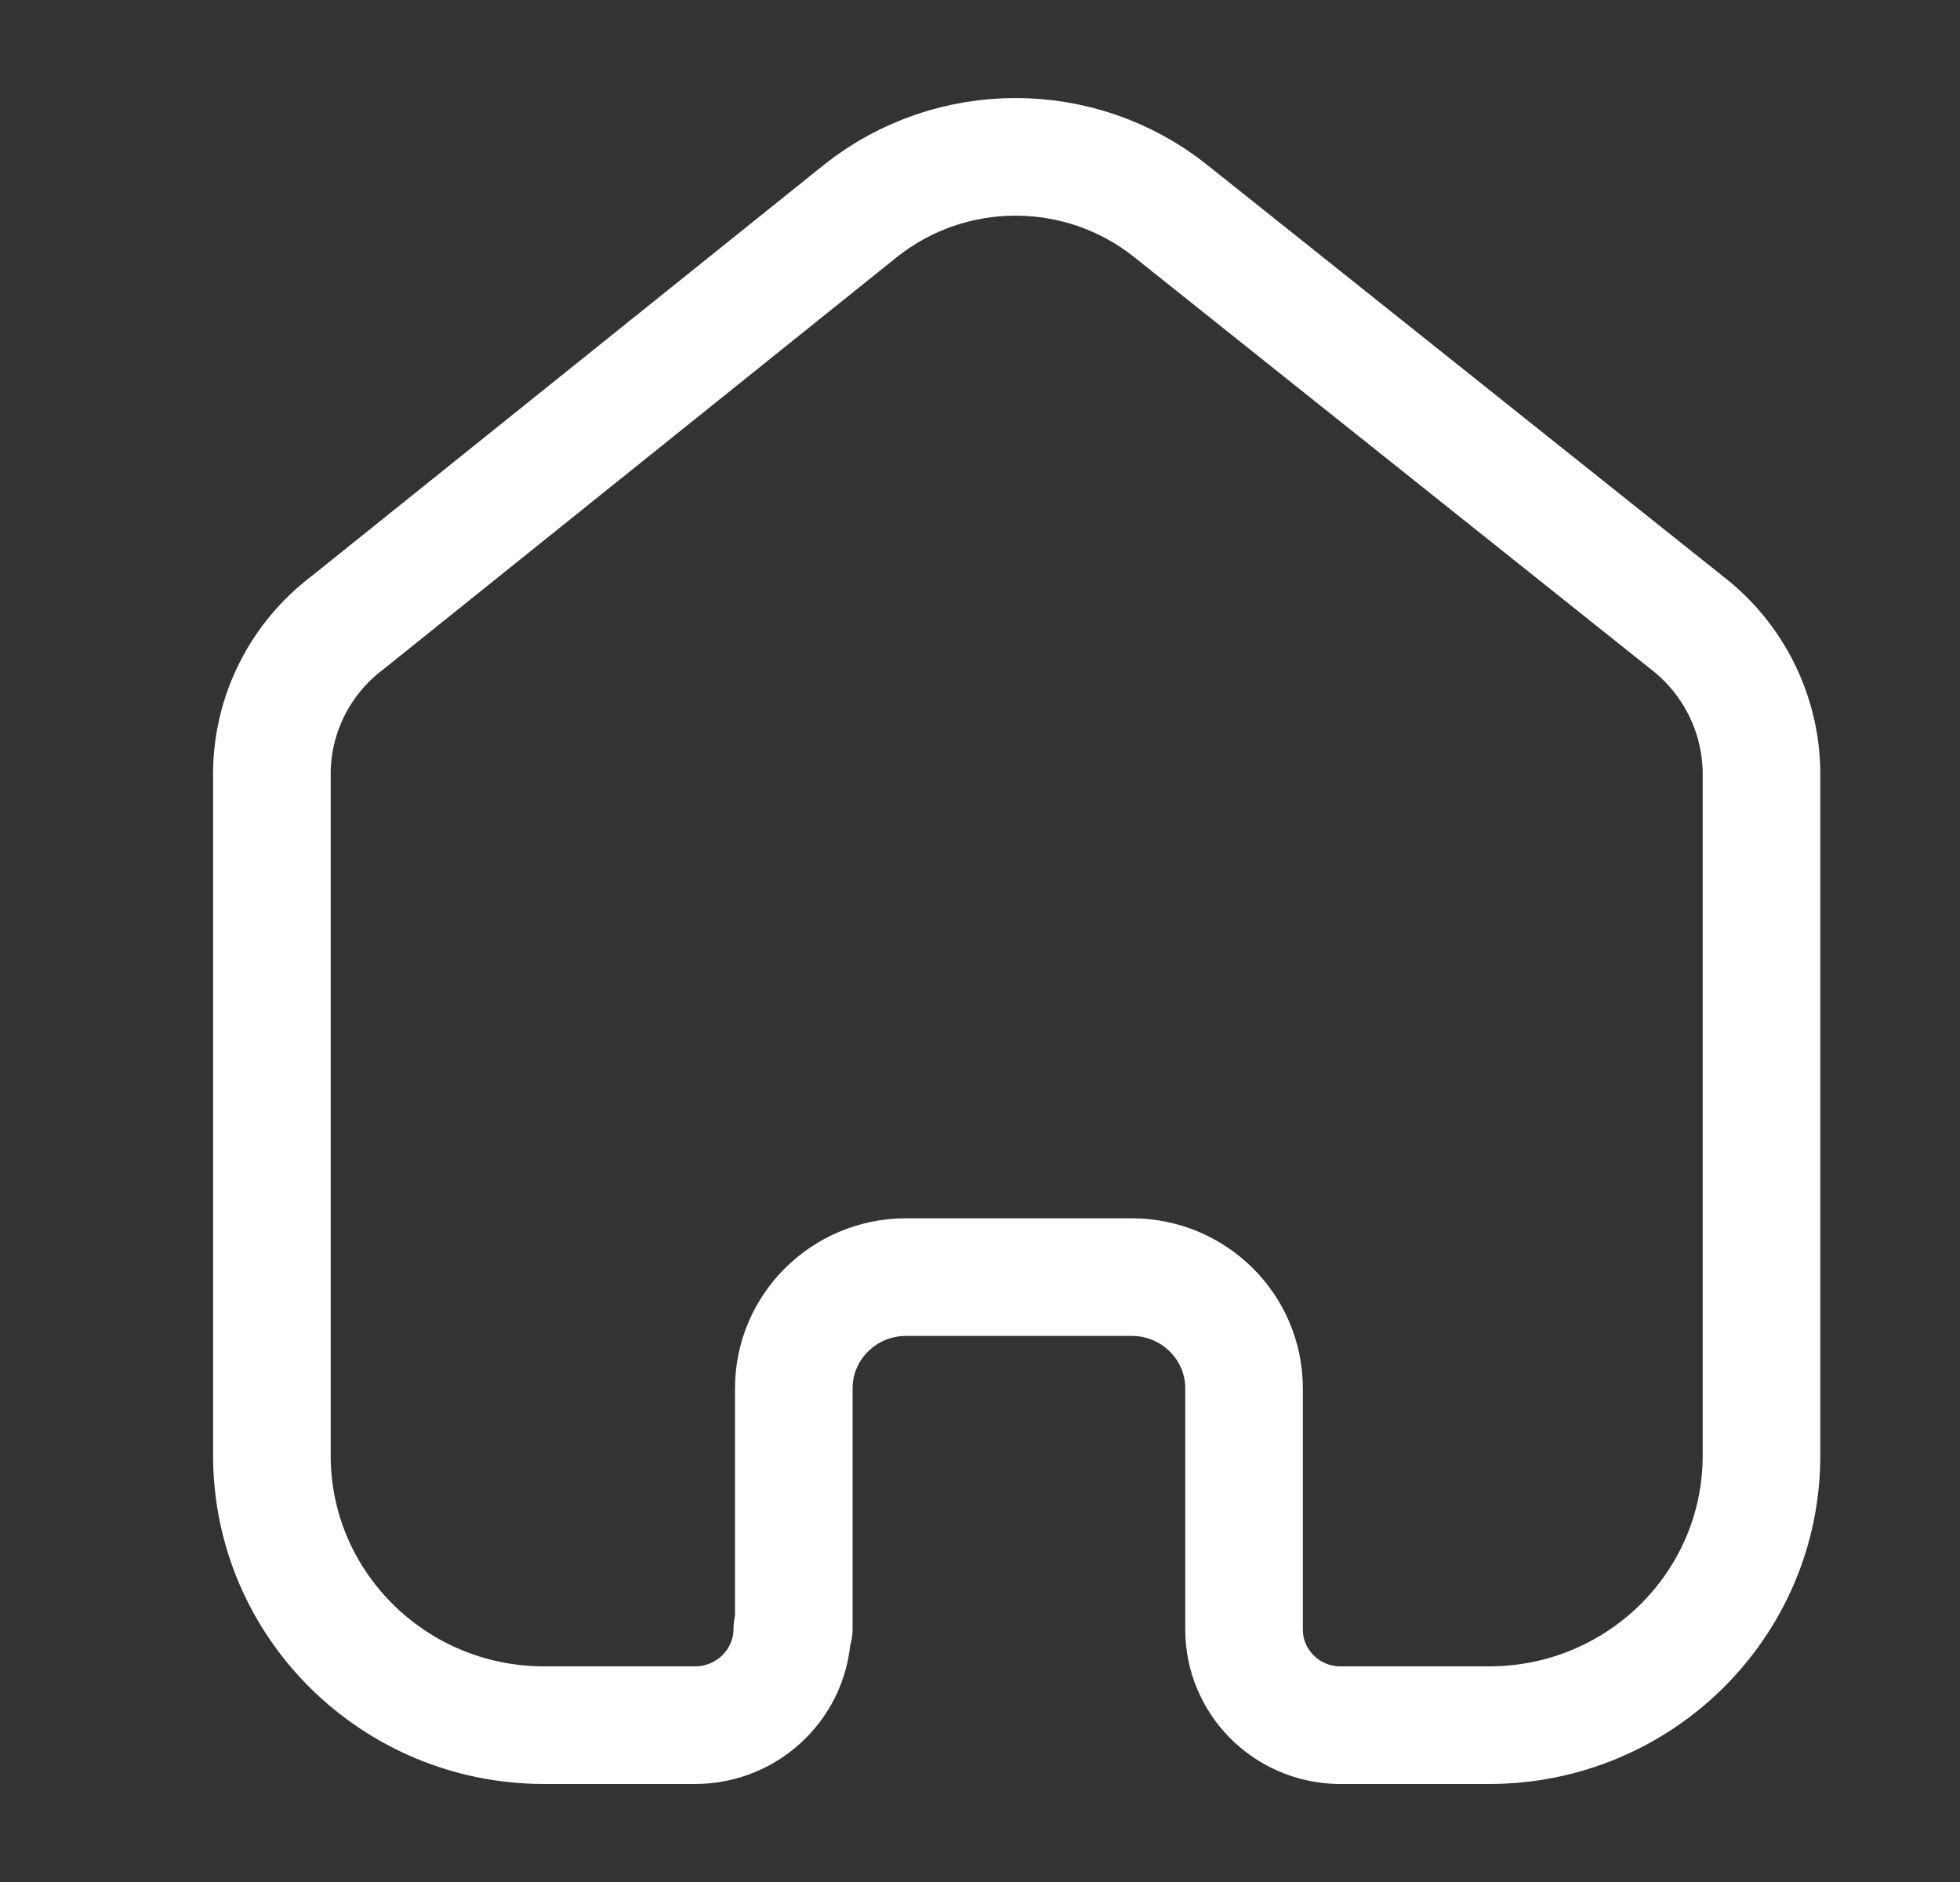 <svg width="25" height="24" viewBox="0 0 25 24" fill="none" xmlns="http://www.w3.org/2000/svg">
<rect x="0" y="0" width="25" height="24" fill="#333333" stroke="none"/>
<path d="M10.125 20.771V17.705C10.125 16.925 10.761 16.291 11.549 16.286H14.435C15.226 16.286 15.868 16.921 15.868 17.705V17.705V20.781C15.868 21.443 16.402 21.985 17.071 22H18.995C20.913 22 22.468 20.461 22.468 18.562V18.562V9.838C22.457 9.091 22.103 8.389 21.506 7.933L14.925 2.685C13.773 1.772 12.134 1.772 10.981 2.685L4.43 7.943C3.83 8.397 3.475 9.1 3.468 9.847V18.562C3.468 20.461 5.023 22 6.941 22H8.865C9.55 22 10.106 21.45 10.106 20.771V20.771" stroke="white" stroke-width="1.5" stroke-linecap="round" stroke-linejoin="round"/>
</svg>
